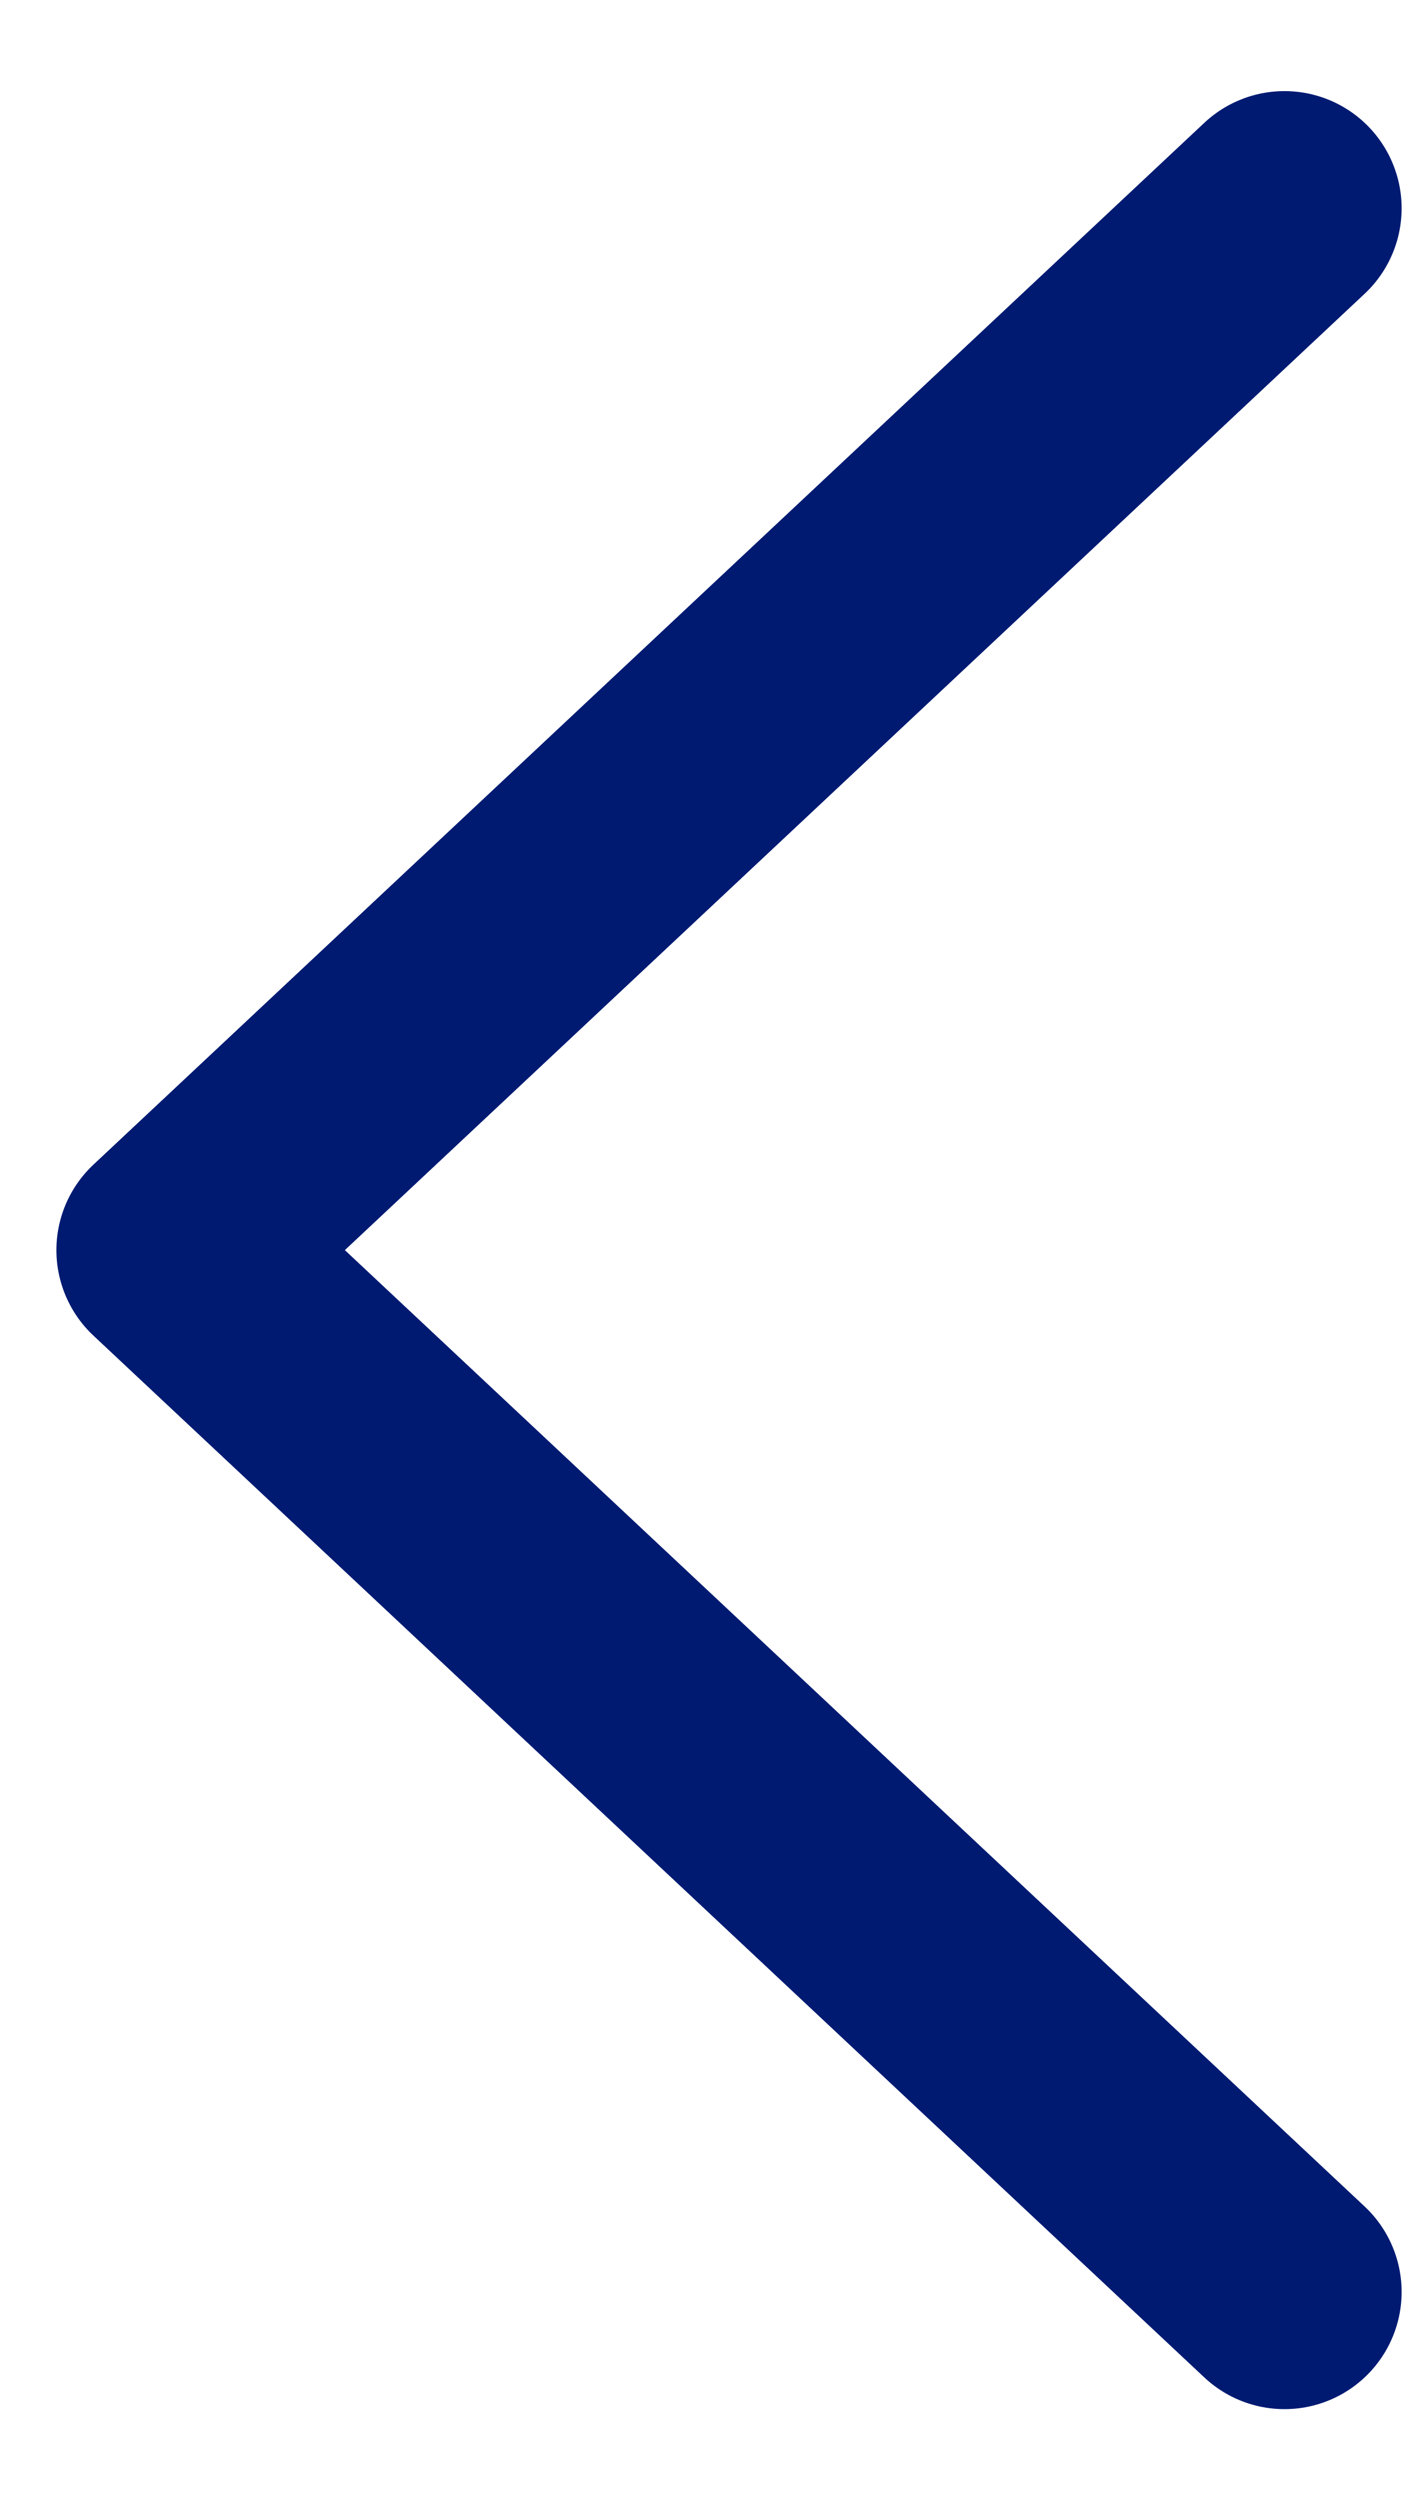 <svg width="9" height="16" viewBox="0 0 9 16" fill="none" xmlns="http://www.w3.org/2000/svg">
<path d="M8.222 1.333L1.111 8L8.222 14.667" stroke="#001A72" stroke-width="1.5" stroke-linecap="round" stroke-linejoin="round"/>
</svg>
